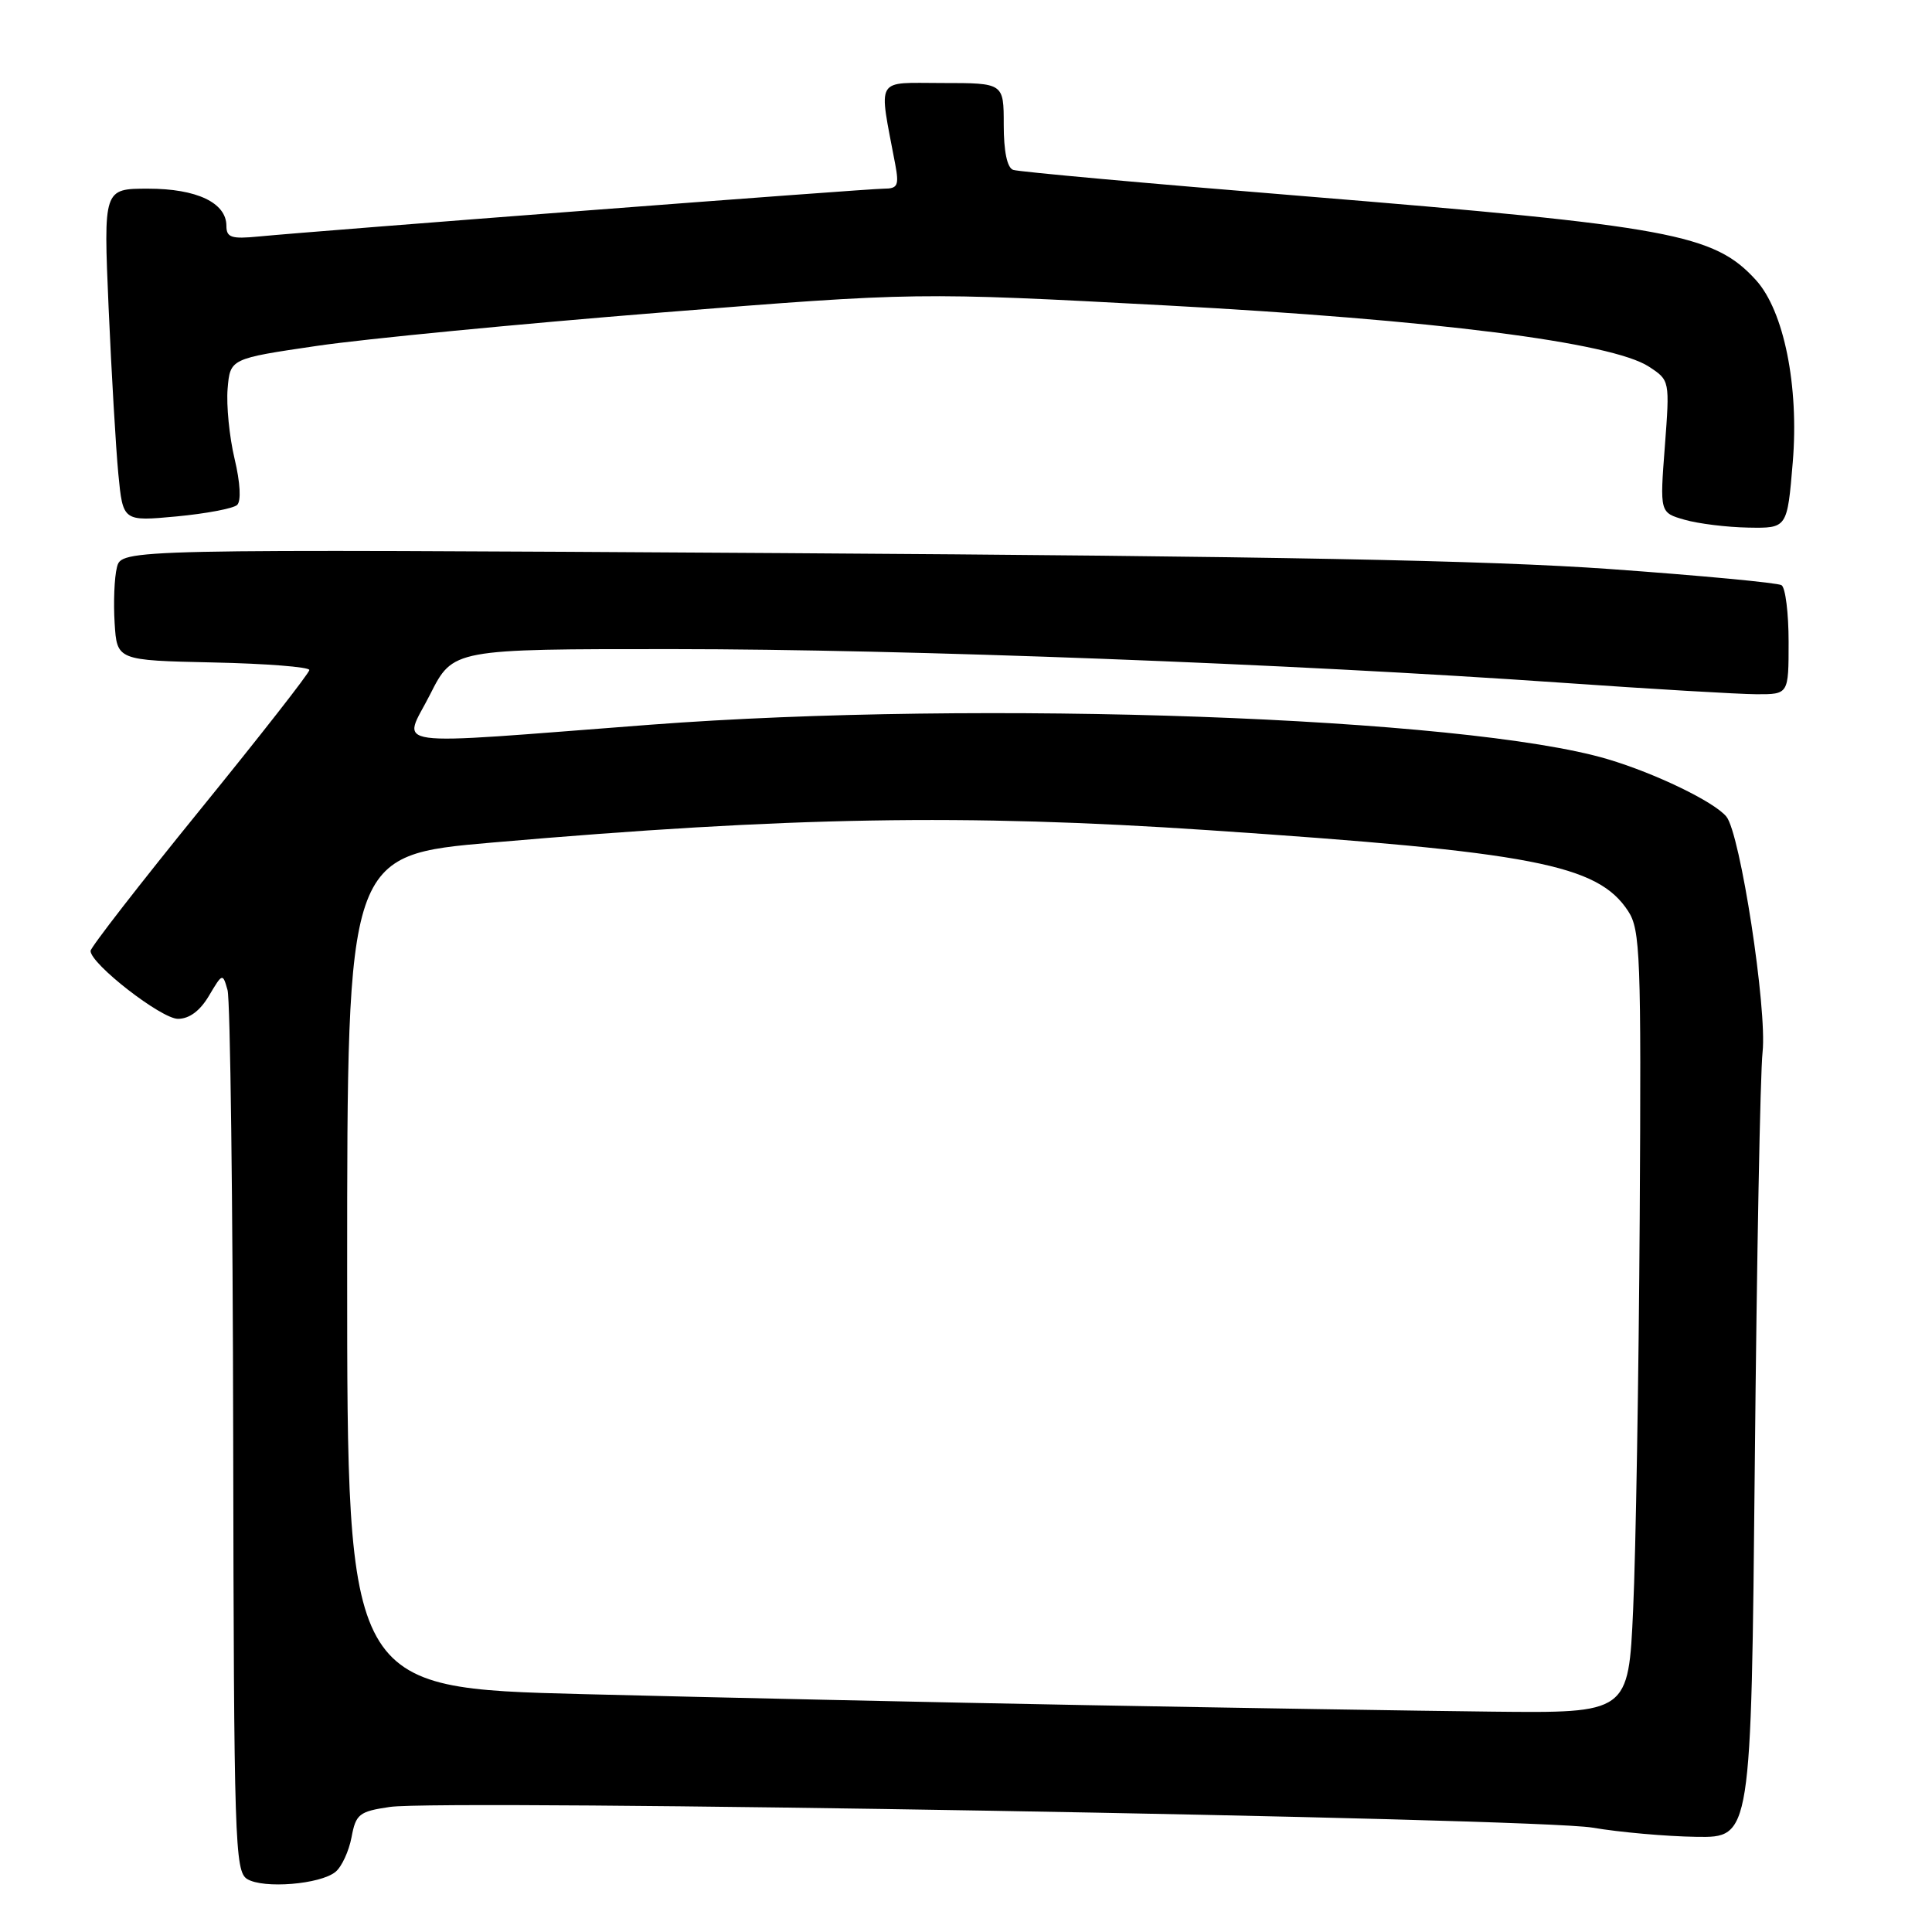 <?xml version="1.0" encoding="UTF-8" standalone="no"?>
<!DOCTYPE svg PUBLIC "-//W3C//DTD SVG 1.1//EN" "http://www.w3.org/Graphics/SVG/1.1/DTD/svg11.dtd" >
<svg xmlns="http://www.w3.org/2000/svg" xmlns:xlink="http://www.w3.org/1999/xlink" version="1.1" viewBox="0 0 256 256">
 <g >
 <path fill="currentColor"
d=" M 44.47 248.02 C 45.28 247.35 46.23 245.29 46.58 243.45 C 47.15 240.38 47.58 240.03 51.65 239.43 C 58.56 238.39 203.51 240.89 211.00 242.17 C 214.57 242.78 220.77 243.33 224.77 243.39 C 232.04 243.50 232.04 243.50 232.52 194.00 C 232.78 166.77 233.24 142.21 233.55 139.41 C 234.17 133.72 230.59 110.41 228.75 108.20 C 227.12 106.23 219.34 102.47 213.01 100.59 C 194.22 95.02 129.91 92.71 86.16 96.03 C 50.22 98.77 53.37 99.20 57.00 92.00 C 60.03 86.00 60.03 86.00 89.26 86.01 C 119.99 86.02 170.77 87.94 207.00 90.47 C 218.82 91.30 230.41 91.98 232.75 91.99 C 237.00 92.00 237.00 92.00 237.00 85.06 C 237.00 81.24 236.58 77.86 236.06 77.54 C 235.55 77.22 225.31 76.26 213.31 75.40 C 197.22 74.25 168.50 73.70 103.80 73.29 C 16.10 72.75 16.10 72.75 15.49 75.19 C 15.15 76.53 15.02 79.85 15.19 82.57 C 15.50 87.50 15.50 87.50 28.25 87.78 C 35.26 87.93 41.00 88.38 40.99 88.78 C 40.99 89.18 34.46 97.52 26.49 107.33 C 18.52 117.14 12.00 125.54 12.00 126.00 C 12.00 127.72 21.37 135.00 23.58 135.00 C 25.09 135.00 26.51 133.94 27.69 131.94 C 29.48 128.93 29.51 128.92 30.15 131.19 C 30.51 132.46 30.85 159.24 30.90 190.70 C 30.99 244.04 31.12 247.97 32.75 248.98 C 34.90 250.30 42.47 249.69 44.47 248.02 Z  M 237.55 61.25 C 238.39 51.16 236.38 41.19 232.67 37.11 C 227.11 31.01 221.51 29.97 172.50 25.97 C 152.15 24.32 134.94 22.76 134.25 22.51 C 133.45 22.23 133.00 20.05 133.00 16.53 C 133.00 11.00 133.00 11.00 124.87 11.00 C 115.83 11.00 116.41 10.00 118.62 21.75 C 119.15 24.58 118.96 25.00 117.11 25.00 C 114.99 25.00 42.25 30.57 34.25 31.34 C 30.66 31.69 30.00 31.47 30.00 29.93 C 30.00 26.87 26.08 25.00 19.63 25.00 C 13.71 25.00 13.71 25.00 14.39 40.75 C 14.77 49.41 15.35 59.33 15.68 62.80 C 16.29 69.09 16.29 69.09 23.39 68.43 C 27.30 68.06 30.91 67.38 31.42 66.91 C 31.97 66.40 31.84 63.97 31.08 60.78 C 30.39 57.88 29.98 53.70 30.16 51.51 C 30.50 47.52 30.50 47.52 42.00 45.83 C 48.33 44.90 68.80 42.92 87.50 41.42 C 121.50 38.71 121.50 38.71 154.50 40.47 C 190.09 42.38 213.56 45.35 218.50 48.59 C 221.26 50.40 221.26 50.40 220.60 59.16 C 219.93 67.93 219.93 67.93 223.22 68.87 C 225.02 69.39 228.82 69.86 231.66 69.91 C 236.82 70.00 236.82 70.00 237.55 61.25 Z  M 144.00 225.94 C 124.47 225.58 94.44 224.92 77.25 224.48 C 46.00 223.68 46.00 223.68 46.00 168.49 C 46.00 113.31 46.00 113.31 65.25 111.64 C 104.64 108.23 127.77 107.83 160.10 110.00 C 203.19 112.90 211.69 114.54 215.74 120.73 C 217.35 123.19 217.48 126.60 217.27 161.46 C 217.14 182.38 216.75 205.69 216.40 213.25 C 215.78 227.00 215.78 227.00 197.64 226.80 C 187.66 226.69 163.53 226.30 144.00 225.94 Z "/>
</g>
</svg>